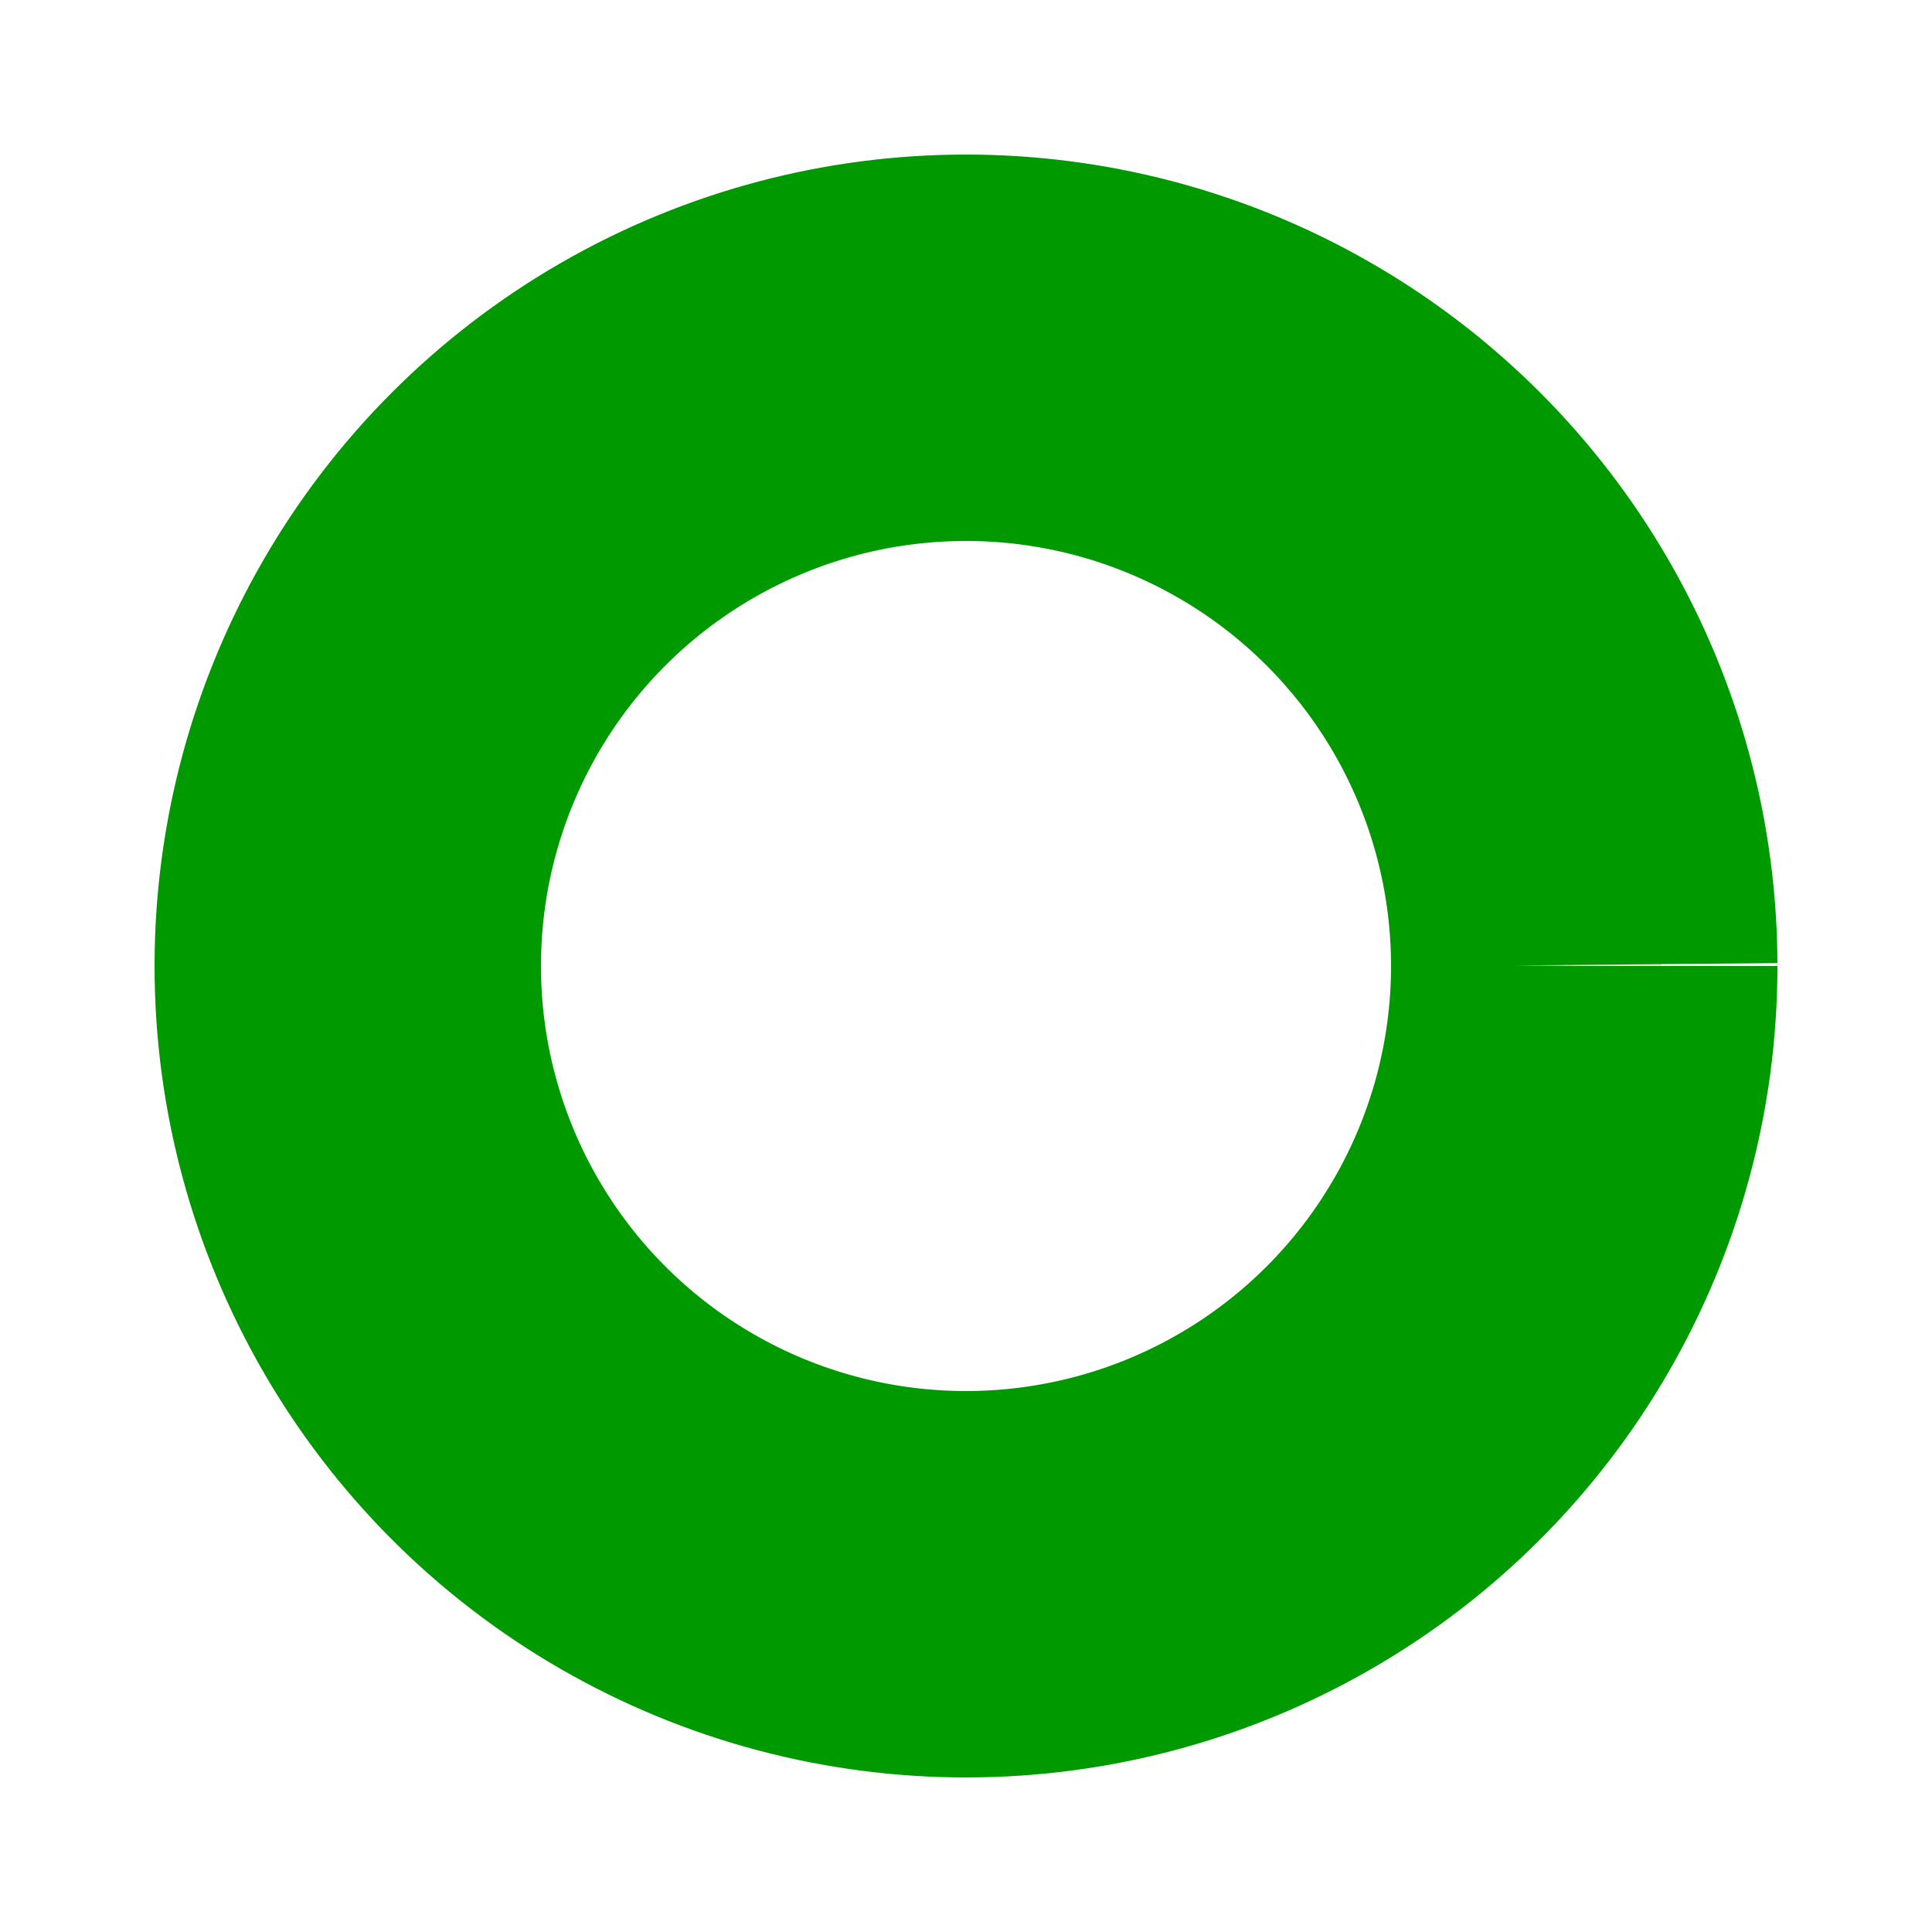 <svg xmlns="http://www.w3.org/2000/svg" width="100" height="100" viewBox="0 0 100 100" style="fill:black">
  <!-- cxはx軸の中心 cyはy軸の中心 rは半径 -->
  <!-- 長さ = r(32)*2=64, 64*3.14=200.96 -->
  <circle cx="50" cy="50" r="32" class="outline"/>
  <circle cx="50" cy="50" r="32" class="meter"/>
  <style>
    svg {
      transform: rotate(-90deg);
    }

    .outline {
      fill: transparent;
      stroke: #cd3e3e;
      stroke-opacity: 0.2;
      stroke-width: 8;
    }

    .meter {
      fill: transparent;
      stroke: #009900;
      stroke-width: 20;
      stroke-dasharray: 201 201;
      animation: circle 0.9s; /* keyframes名 速さ */
    }

    @keyframes circle {
      0% { stroke-dasharray: 0 201; }
      99.9%,to { stroke-dasharray: 201 201; }
    }
  </style>
</svg>